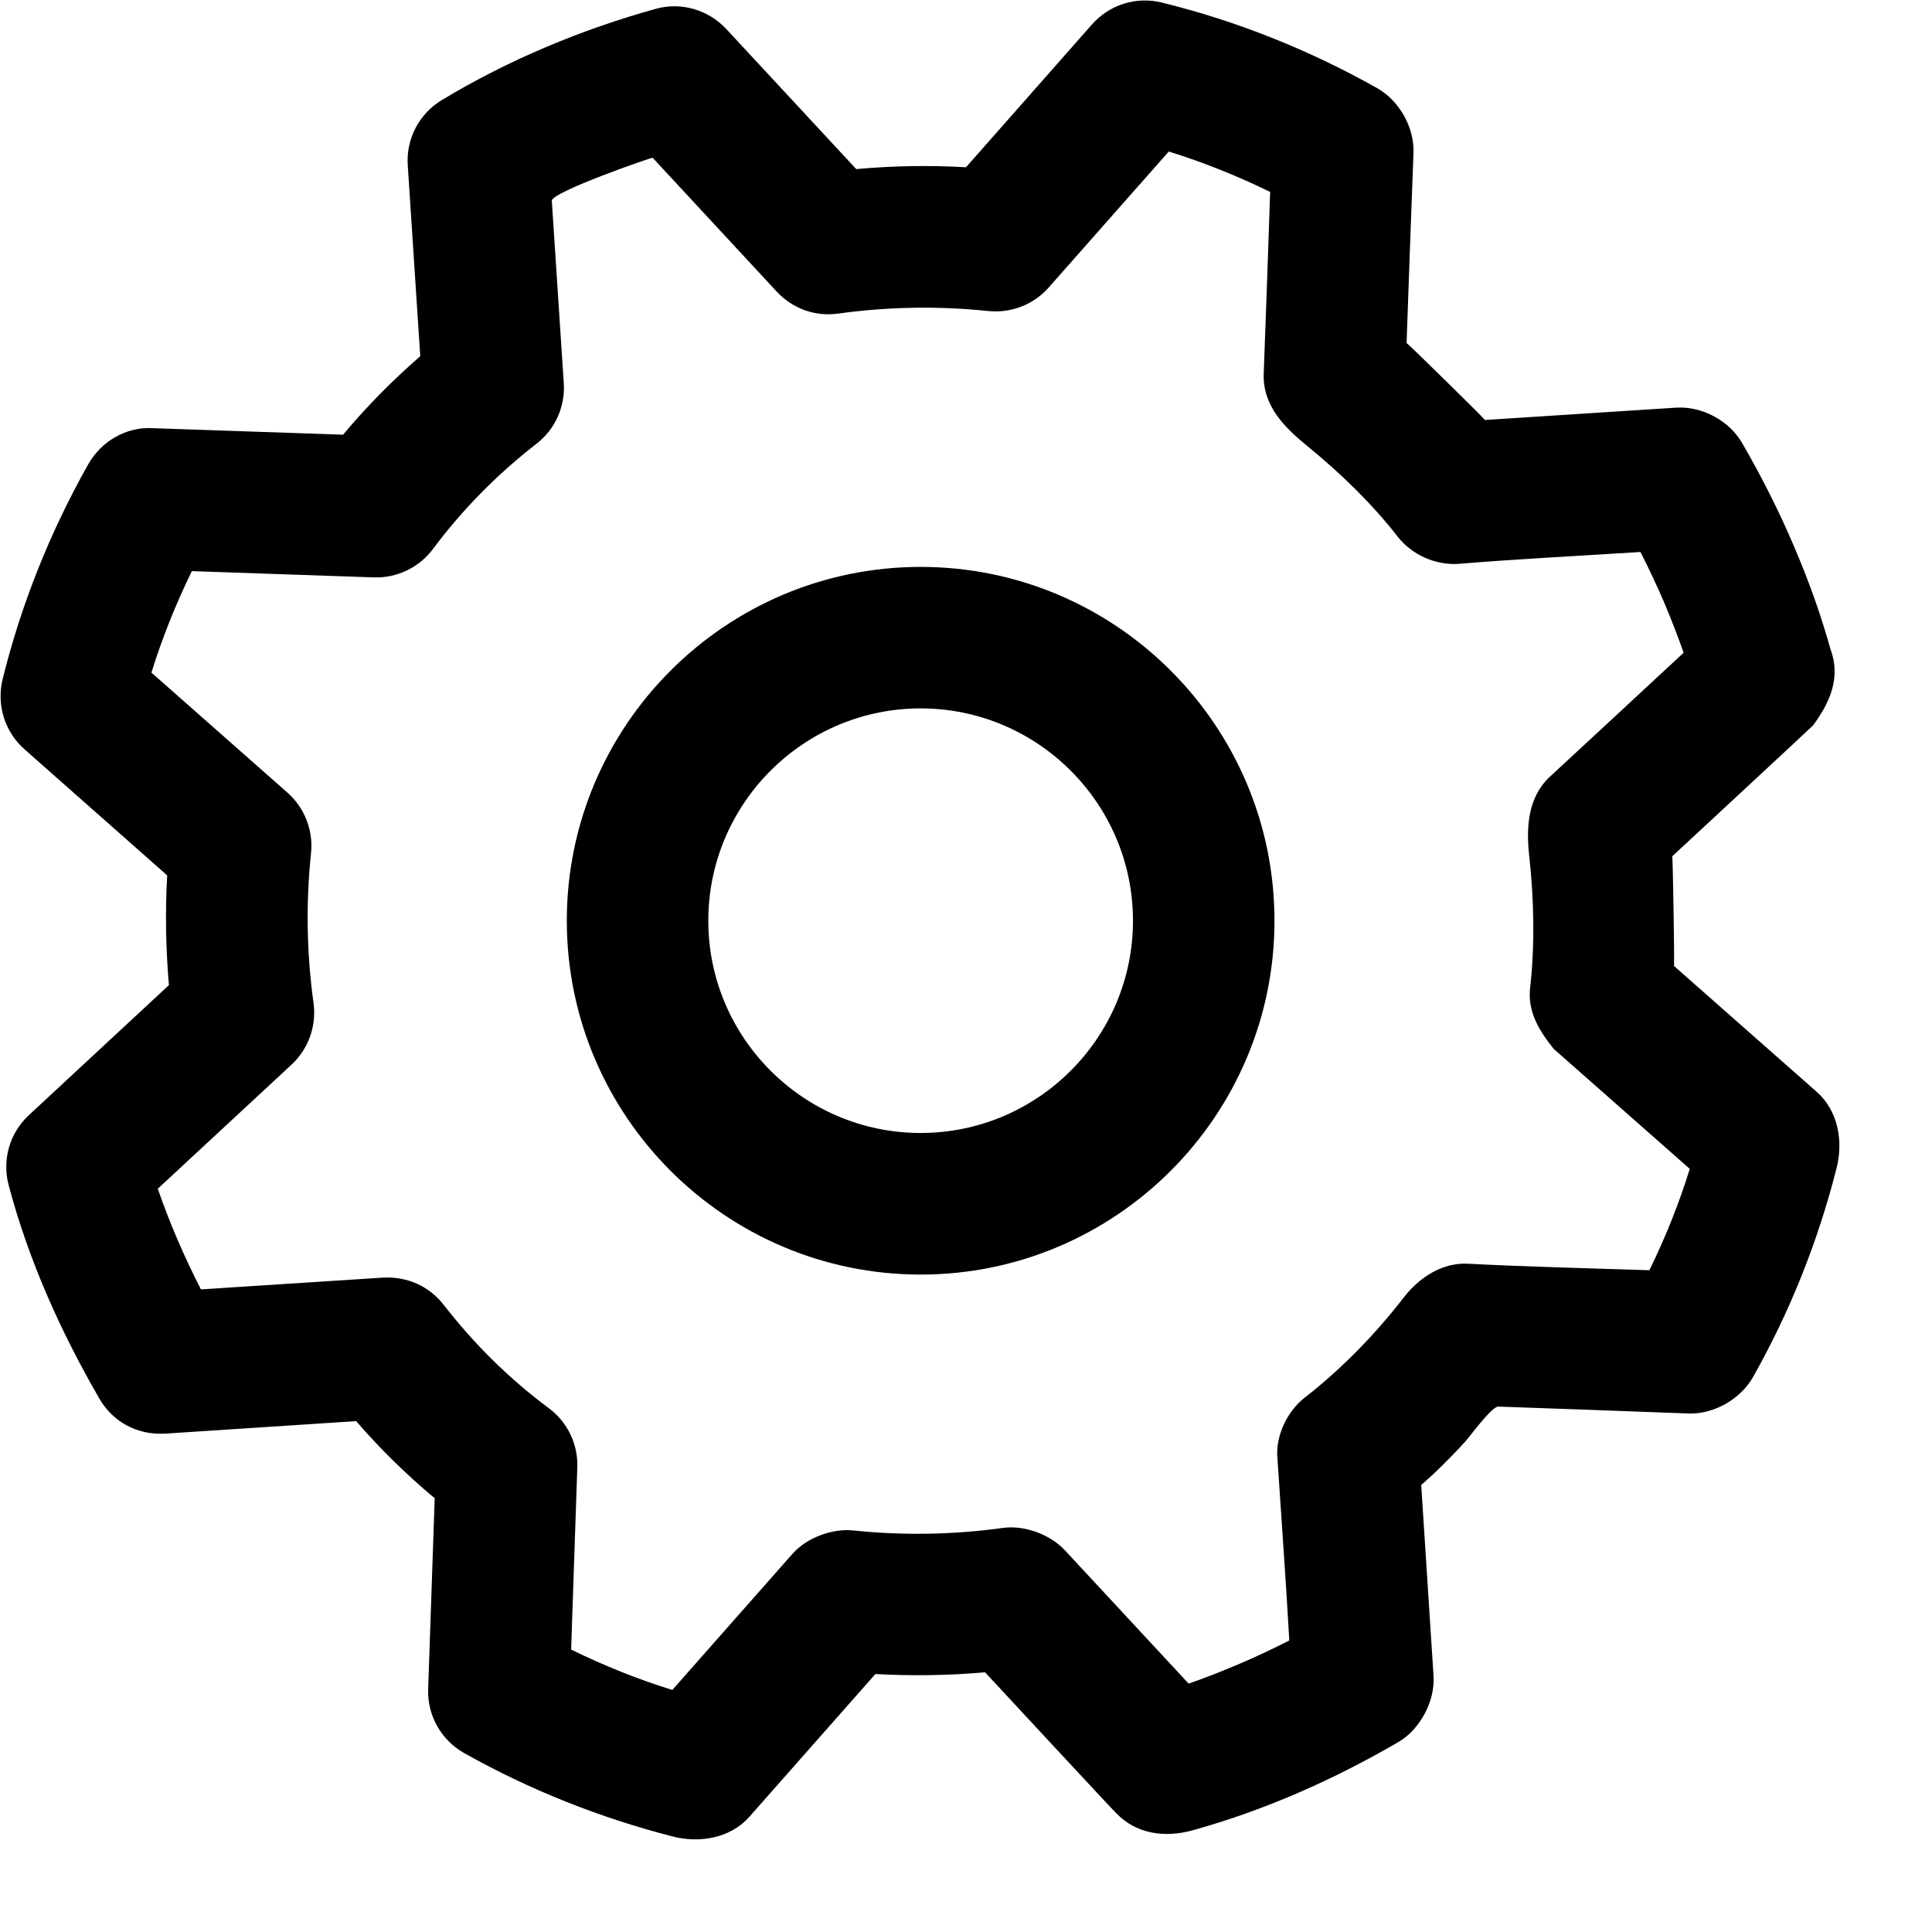 <?xml version="1.0" encoding="UTF-8"?>
<svg width="21px" height="21px" viewBox="0 0 21 21" version="1.1" xmlns="http://www.w3.org/2000/svg" xmlns:xlink="http://www.w3.org/1999/xlink">
    <title>BD6C0C87-031C-4B1E-A8E5-E26576D9EA6D</title>
    <defs>
        <filter id="filter-1">
            <feColorMatrix in="SourceGraphic" type="matrix" values="0 0 0 0 0.824 0 0 0 0 0.824 0 0 0 0 0.824 0 0 0 1 0"></feColorMatrix>
        </filter>
    </defs>
    <g id="Wireframes-2.0" stroke="none" stroke-width="1" fill="none" fill-rule="evenodd">
        <g id="settings-copy-8" transform="translate(-938, -578)" filter="url(#filter-1)">
            <g transform="translate(938, 578)">
                <path d="M1.817,9.515 C1.795,9.912 1.802,10.312 1.836,10.708 L0.314,12.121 C0.105,12.314 0.021,12.607 0.094,12.882 C0.309,13.695 0.659,14.475 1.08,15.202 C1.226,15.455 1.49,15.6 1.795,15.583 L3.871,15.447 C4.135,15.752 4.421,16.032 4.725,16.285 L4.654,18.358 C4.643,18.645 4.795,18.914 5.045,19.055 C5.762,19.458 6.518,19.757 7.312,19.962 C7.605,20.037 7.94,19.981 8.146,19.747 L9.515,18.196 C9.912,18.218 10.312,18.212 10.707,18.177 C10.707,18.177 12.121,19.702 12.136,19.712 C12.354,19.935 12.66,19.979 12.966,19.894 C13.748,19.677 14.502,19.342 15.202,18.934 C15.435,18.798 15.6,18.489 15.582,18.218 C15.537,17.526 15.492,16.833 15.448,16.141 C15.616,15.996 15.771,15.838 15.922,15.675 C15.968,15.625 16.215,15.287 16.285,15.289 C16.974,15.313 17.662,15.338 18.352,15.364 C18.627,15.375 18.919,15.208 19.054,14.969 C19.462,14.247 19.763,13.483 19.962,12.7 C20.037,12.408 19.982,12.076 19.747,11.868 L18.196,10.5 C18.201,10.415 18.184,9.386 18.177,9.307 C18.177,9.307 19.701,7.894 19.708,7.884 C19.889,7.638 20.012,7.365 19.897,7.058 C19.798,6.704 19.674,6.345 19.499,5.936 C19.34,5.562 19.15,5.184 18.934,4.812 C18.795,4.573 18.502,4.413 18.218,4.431 C17.526,4.476 16.833,4.521 16.141,4.565 C16.091,4.507 15.352,3.781 15.289,3.728 C15.313,3.038 15.338,2.35 15.364,1.661 C15.374,1.385 15.21,1.094 14.969,0.958 C14.224,0.539 13.437,0.226 12.629,0.028 C12.349,-0.042 12.058,0.052 11.869,0.266 L10.5,1.818 C10.101,1.795 9.702,1.802 9.307,1.838 L7.894,0.315 C7.699,0.106 7.405,0.02 7.132,0.095 C6.322,0.319 5.522,0.653 4.802,1.088 C4.556,1.236 4.413,1.509 4.432,1.796 L4.568,3.872 C4.264,4.136 3.982,4.422 3.729,4.725 L1.657,4.654 C1.373,4.638 1.102,4.795 0.96,5.045 C0.54,5.79 0.227,6.578 0.028,7.385 C-0.039,7.663 0.052,7.956 0.267,8.145 L1.817,9.515 Z M2.085,6.208 L4.065,6.276 C4.313,6.285 4.558,6.168 4.708,5.965 C5.022,5.544 5.399,5.159 5.833,4.822 C6.035,4.665 6.145,4.419 6.128,4.165 C6.128,4.165 5.998,2.182 5.998,2.182 C5.994,2.088 7.088,1.708 7.094,1.715 C7.094,1.715 8.443,3.17 8.443,3.17 C8.615,3.354 8.859,3.445 9.114,3.408 C9.65,3.334 10.198,3.324 10.742,3.381 C10.991,3.406 11.235,3.311 11.399,3.125 L12.704,1.647 C13.078,1.763 13.447,1.911 13.806,2.086 C13.784,2.745 13.761,3.402 13.736,4.061 C13.723,4.414 13.966,4.65 14.219,4.856 C14.573,5.145 14.912,5.474 15.193,5.834 C15.346,6.03 15.602,6.145 15.85,6.129 C16.509,6.075 17.171,6.042 17.831,6 C17.923,6.181 18.008,6.361 18.085,6.54 C18.168,6.738 18.24,6.921 18.3,7.095 C18.3,7.095 16.849,8.442 16.845,8.444 C16.608,8.664 16.588,8.993 16.621,9.293 C16.673,9.763 16.685,10.265 16.632,10.736 C16.602,10.995 16.728,11.201 16.887,11.4 L18.367,12.705 C18.251,13.08 18.104,13.448 17.928,13.807 C17.27,13.785 16.611,13.77 15.954,13.736 C15.674,13.722 15.425,13.888 15.259,14.102 C14.951,14.501 14.579,14.883 14.181,15.192 C13.993,15.338 13.862,15.609 13.885,15.85 C13.928,16.51 13.977,17.171 14.014,17.831 C13.834,17.923 13.654,18.008 13.475,18.084 C13.277,18.168 13.095,18.24 12.92,18.3 C12.92,18.3 11.578,16.854 11.576,16.852 C11.415,16.679 11.137,16.575 10.9,16.608 C10.364,16.682 9.816,16.692 9.272,16.635 C9.045,16.612 8.768,16.715 8.615,16.888 L7.308,18.369 C6.935,18.253 6.566,18.106 6.208,17.93 L6.275,15.951 C6.285,15.698 6.168,15.457 5.965,15.306 C5.542,14.992 5.158,14.615 4.822,14.182 C4.665,13.982 4.432,13.874 4.165,13.887 L2.184,14.015 C2.003,13.662 1.844,13.295 1.715,12.921 L3.169,11.572 C3.353,11.401 3.442,11.151 3.408,10.902 C3.333,10.362 3.324,9.814 3.381,9.272 C3.406,9.025 3.311,8.781 3.125,8.616 L1.646,7.311 C1.762,6.936 1.91,6.568 2.085,6.208 L2.085,6.208 Z" id="Shape" fill="#000000" fill-rule="nonzero"></path>
                <path d="M10.007,13.854 C12.128,13.854 13.853,12.128 13.853,10.008 C13.853,7.887 12.128,6.162 10.007,6.162 C7.886,6.162 6.161,7.887 6.161,10.008 C6.161,12.128 7.886,13.854 10.007,13.854 Z M10.007,7.7 C11.279,7.7 12.315,8.735 12.315,10.008 C12.315,11.28 11.279,12.315 10.007,12.315 C8.735,12.315 7.699,11.28 7.699,10.008 C7.699,8.735 8.735,7.7 10.007,7.7 Z" id="Shape" fill="#000000" fill-rule="nonzero"></path>
            </g>
        </g>
    </g>
</svg>